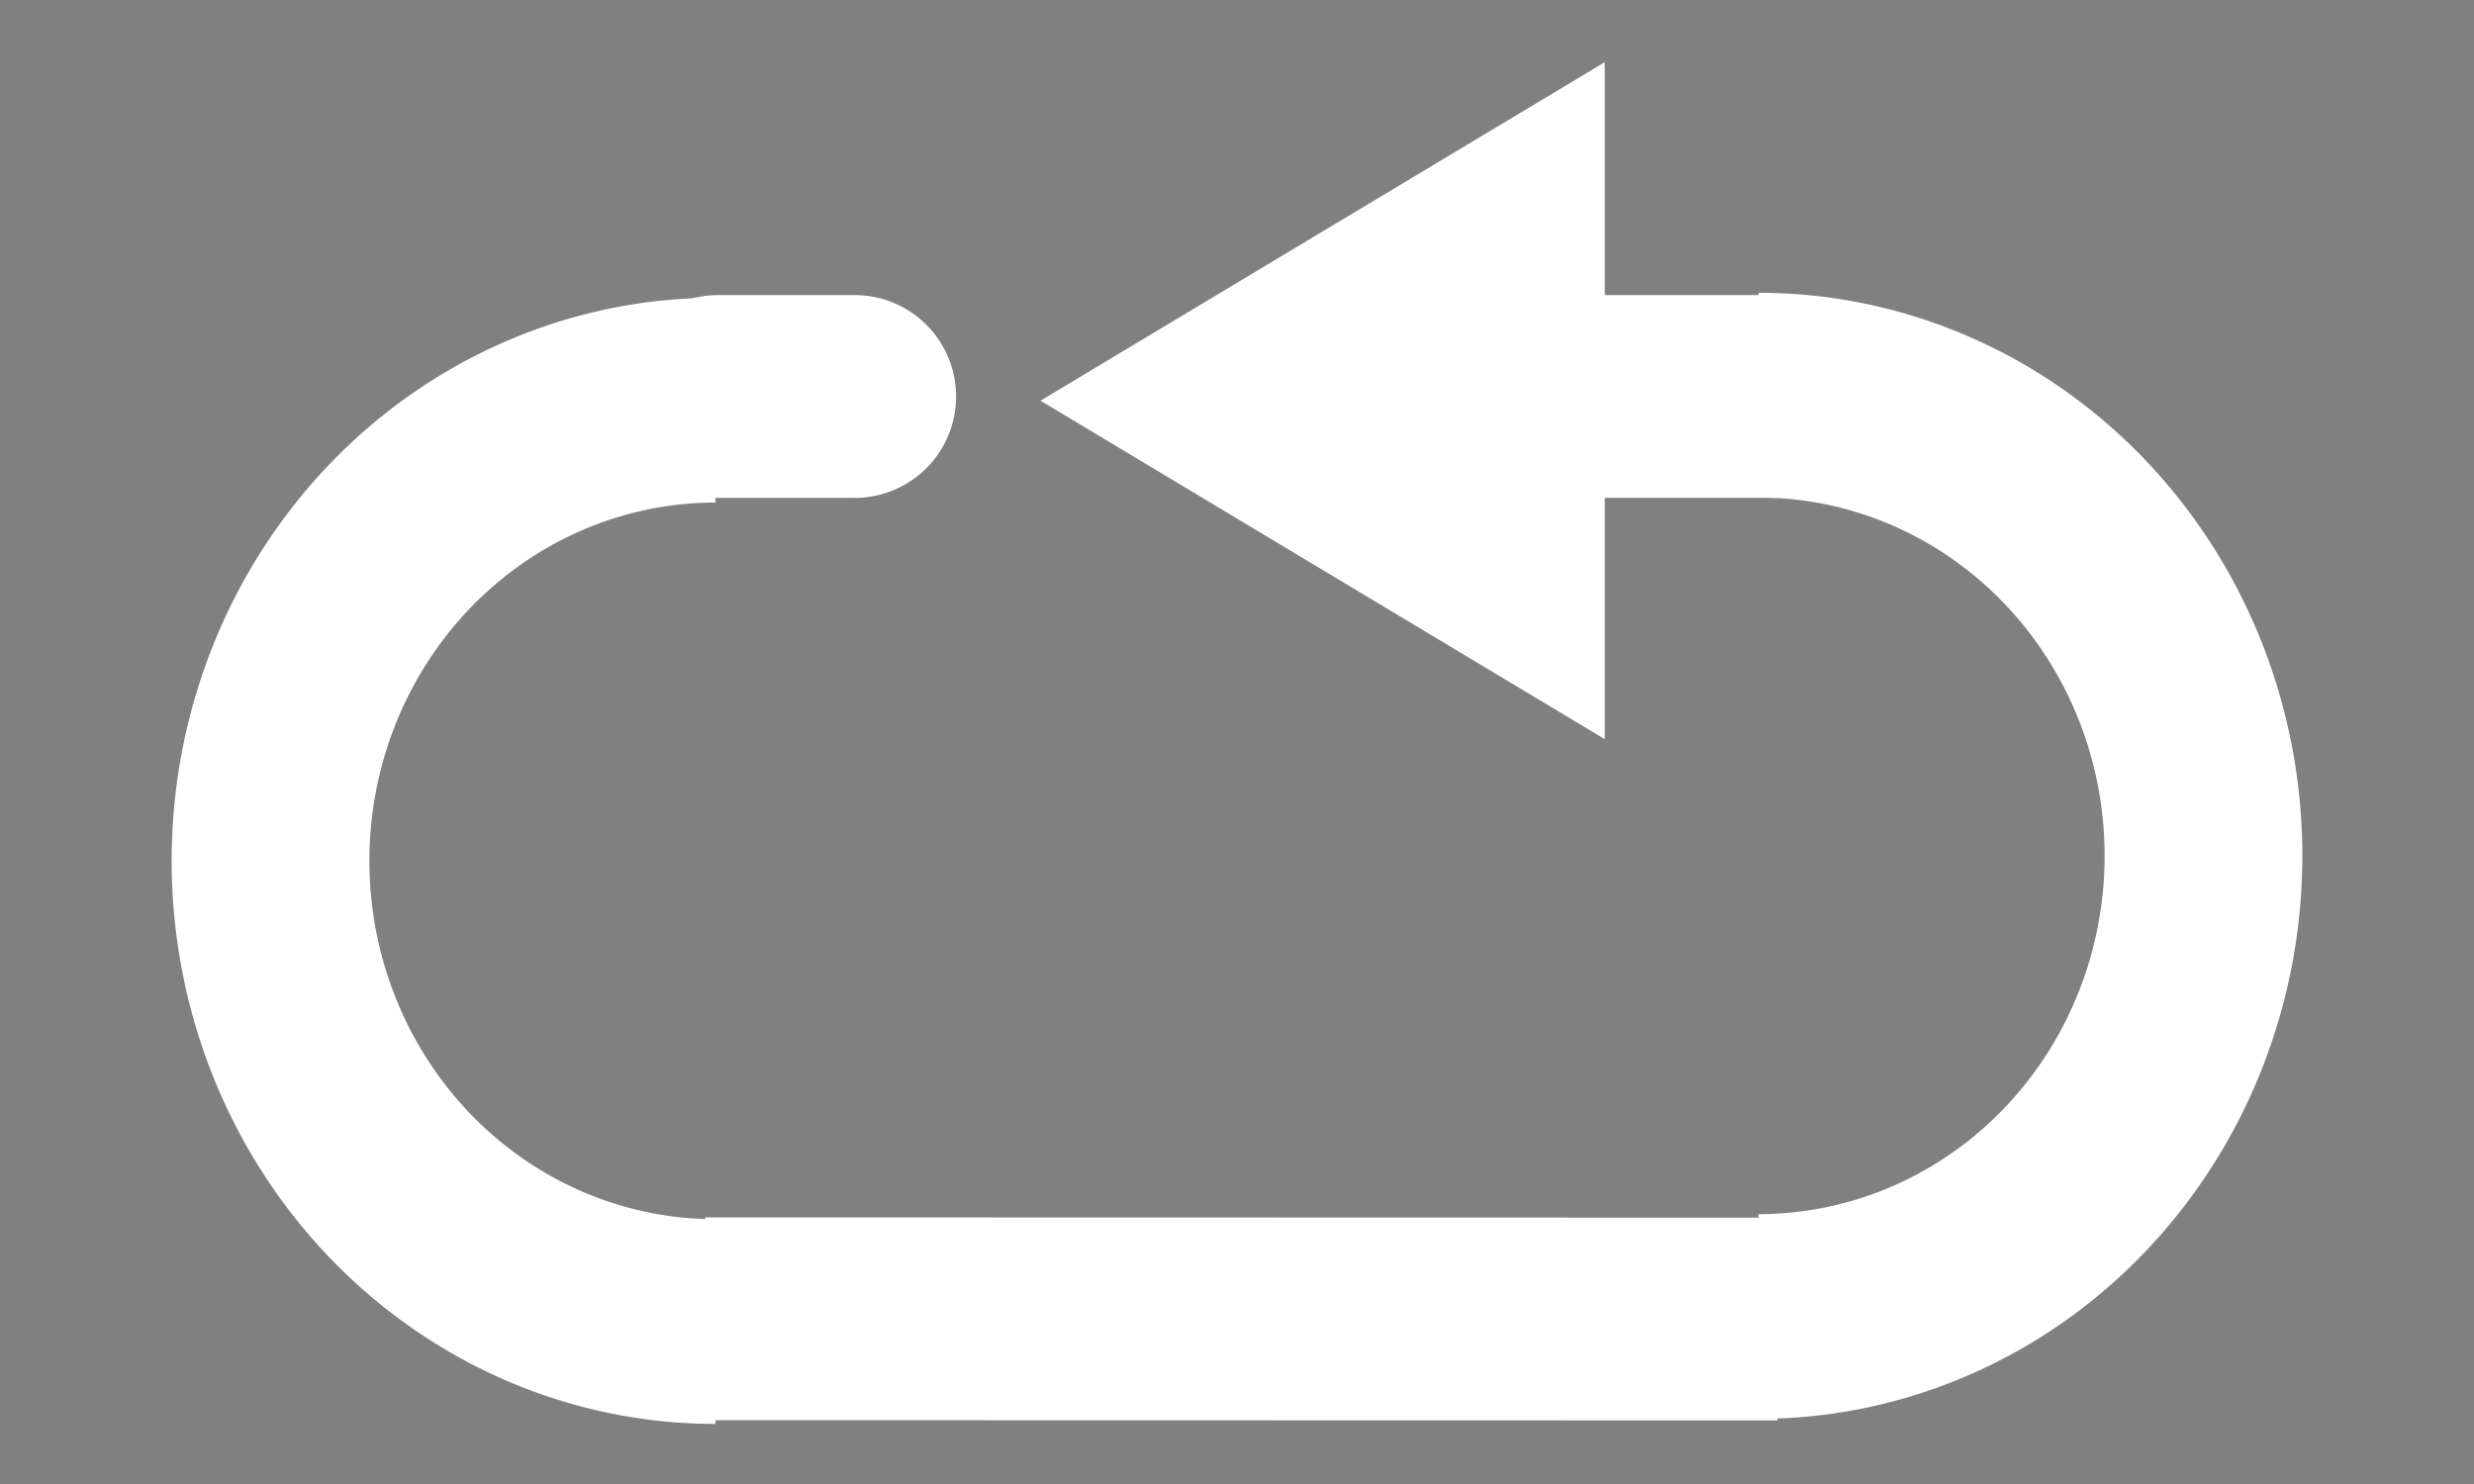 <?xml version="1.0" encoding="utf-8"?>
<svg viewBox="0 0 50 30" xmlns="http://www.w3.org/2000/svg" xmlns:bx="https://boxy-svg.com">
  <rect x="0" y="0" width="50" height="30" fill="#808080" stroke="none"/>
  <defs>
    <bx:grid x="-0.2" y="-0.2" width="100" height="100"/>
  </defs>
  <path style="fill: rgb(216, 216, 216); stroke: rgb(0, 0, 0);" d="M 15.607 16.566" transform="matrix(1, 0, 0, 1, 52.092, 36.093)"/>
  <path d="M 45.048 11.475 L 51.891 22.88 L 38.205 22.88 L 45.048 11.475 Z" style="fill: rgb(255, 255, 255);" transform="matrix(0, 1, 1, 0, 9.553, -36.948)" bx:shape="triangle 38.205 11.475 13.686 11.405 0.5 0 1@8d568898"/>
  <line style="fill: rgb(255, 255, 255); stroke-width: 4.1px; stroke: rgb(255, 255, 255);" x1="35.948" y1="8.015" x2="30.427" y2="8.015" transform="matrix(-1, 0, 0, -1, 66.375, 16.03)"/>
  <line style="fill: rgb(255, 255, 255); stroke-width: 4.1px; stroke: rgb(255, 255, 255);" x1="14.253" y1="26.66" x2="35.923" y2="26.665" transform="matrix(-1, 0, 0, -1, 50.176, 53.325)"/>
  <path style="fill: rgb(255, 255, 255);" transform="matrix(-0.168, 0, 0, 0.174, 72.669, -25.677)" d="M 221 312.415 A 65.415 65.415 0 1 1 221 181.585 L 221 205.372 A 41.628 41.628 0 1 0 221 288.628 Z" bx:shape="pie 221 247 41.628 65.415 180 360 1@63bfe6bc"/>
  <path style="fill: rgb(255, 255, 255);" transform="matrix(0.168, 0, 0, 0.174, -22.669, -25.575)" d="M 221 312.415 A 65.415 65.415 0 1 1 221 181.585 L 221 205.372 A 41.628 41.628 0 1 0 221 288.628 Z" bx:shape="pie 221 247 41.628 65.415 180 360 1@63bfe6bc"/>
  <line style="fill: rgb(255, 255, 255); stroke-linecap: round; stroke-width: 4.1px; stroke: rgb(255, 255, 255);" x1="17.273" y1="8.015" x2="14.513" y2="8.015" transform="matrix(-1, 0, 0, -1, 31.786, 16.03)"/>
</svg>